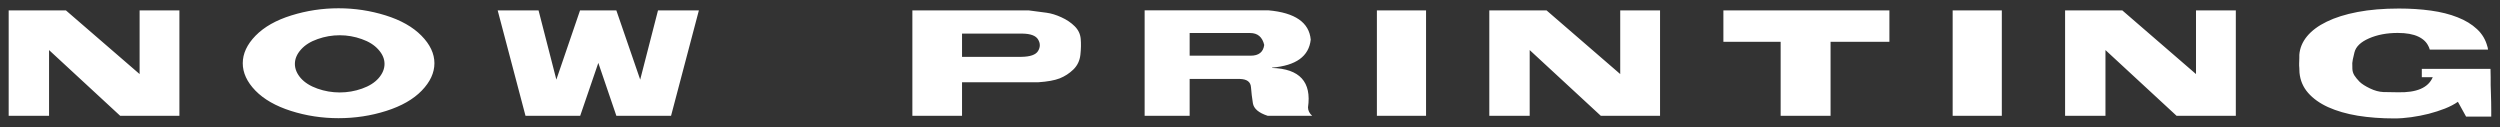 <svg width="177" height="9" viewBox="0 0 177 9" fill="none" xmlns="http://www.w3.org/2000/svg">
<rect x="0" y="0" width="177" height="9" fill="#333333" stroke="none"/>
<path d="M0.614 0.738V8.197H3.473V3.545L8.507 8.197H12.702V0.738H9.884V5.244L4.669 0.738H0.614ZM23.966 0.586C25.11 0.586 26.222 0.754 27.3 1.09C28.378 1.426 29.224 1.904 29.837 2.525C30.45 3.146 30.757 3.797 30.757 4.477C30.757 5.152 30.458 5.799 29.86 6.416C29.267 7.029 28.429 7.508 27.347 7.852C26.269 8.195 25.142 8.367 23.966 8.367C22.798 8.367 21.675 8.195 20.597 7.852C19.519 7.508 18.681 7.029 18.083 6.416C17.485 5.799 17.187 5.152 17.187 4.477C17.187 3.797 17.489 3.146 18.095 2.525C18.704 1.904 19.55 1.426 20.632 1.09C21.714 0.754 22.825 0.586 23.966 0.586ZM24.054 2.496C23.515 2.496 22.993 2.586 22.489 2.766C21.985 2.941 21.591 3.189 21.306 3.51C21.021 3.83 20.878 4.168 20.878 4.523C20.878 4.875 21.017 5.211 21.294 5.531C21.575 5.848 21.97 6.096 22.478 6.275C22.985 6.455 23.511 6.545 24.054 6.545C24.597 6.545 25.122 6.455 25.63 6.275C26.138 6.096 26.53 5.848 26.808 5.531C27.085 5.211 27.224 4.875 27.224 4.523C27.224 4.168 27.079 3.83 26.79 3.51C26.505 3.189 26.11 2.941 25.607 2.766C25.103 2.586 24.585 2.496 24.054 2.496ZM35.236 0.738H38.13L39.39 5.637L41.066 0.738H43.638L45.326 5.637L46.586 0.738H49.48L47.511 8.197H43.638L42.361 4.453L41.078 8.197H37.205L35.236 0.738ZM72.383 2.379C72.965 2.387 73.336 2.525 73.496 2.795C73.66 3.064 73.66 3.336 73.496 3.609C73.336 3.879 72.936 4.018 72.295 4.025H68.112V3.199V2.379H72.383ZM64.596 0.738V8.197H68.112V5.824H73.508C74.16 5.781 74.666 5.689 75.026 5.549C75.389 5.404 75.711 5.195 75.993 4.922C76.278 4.645 76.444 4.299 76.491 3.885C76.537 3.471 76.545 3.092 76.514 2.748C76.483 2.404 76.34 2.107 76.086 1.857C75.836 1.607 75.524 1.396 75.149 1.225C74.774 1.053 74.422 0.945 74.094 0.902C73.77 0.855 73.354 0.801 72.846 0.738H64.596ZM81.04 0.732V8.197H84.227V5.59H87.784C88.28 5.602 88.542 5.795 88.569 6.17C88.597 6.541 88.641 6.92 88.704 7.307C88.766 7.693 89.114 7.99 89.747 8.197H92.899C92.708 8.025 92.61 7.828 92.606 7.605C92.868 5.801 92.02 4.869 90.063 4.811V4.787C91.759 4.646 92.671 3.986 92.8 2.807C92.69 1.592 91.694 0.9 89.811 0.732H81.04ZM88.51 2.338C89.042 2.338 89.374 2.619 89.507 3.182C89.44 3.689 89.12 3.943 88.546 3.943H84.227V2.338H88.51ZM97.484 0.738V8.197H100.964V0.738H97.484ZM105.443 0.738V8.197H108.302V3.545L113.336 8.197H117.531V0.738H114.712V5.244L109.498 0.738H105.443ZM122.016 0.738H133.77V2.959H129.604V8.197H126.07V2.959H122.016V0.738ZM138.248 0.738V8.197H141.729V0.738H138.248ZM146.208 0.738V8.197H149.067V3.545L154.1 8.197H158.296V0.738H155.477V5.244L150.262 0.738H146.208ZM174.599 8.256L174.019 7.207C173.769 7.383 173.462 7.543 173.099 7.688C172.739 7.828 172.357 7.951 171.95 8.057C171.548 8.158 171.136 8.238 170.714 8.297C170.292 8.355 169.898 8.385 169.53 8.385C168.589 8.385 167.72 8.32 166.923 8.191C166.13 8.059 165.435 7.857 164.837 7.588C164.243 7.318 163.769 6.98 163.413 6.574C163.058 6.168 162.855 5.691 162.804 5.145C162.804 5.098 162.802 5.045 162.798 4.986C162.794 4.928 162.792 4.871 162.792 4.816C162.784 4.762 162.78 4.709 162.78 4.658C162.78 4.604 162.78 4.547 162.78 4.488C162.78 4.426 162.782 4.359 162.786 4.289C162.79 4.219 162.792 4.15 162.792 4.084V3.885C162.827 3.408 163.009 2.971 163.337 2.572C163.669 2.17 164.134 1.824 164.732 1.535C165.329 1.242 166.056 1.014 166.911 0.85C167.771 0.686 168.749 0.604 169.847 0.604C170.652 0.604 171.405 0.652 172.109 0.75C172.816 0.848 173.445 1.006 173.995 1.225C174.546 1.439 175.005 1.719 175.372 2.062C175.739 2.402 175.986 2.818 176.111 3.311V3.299C176.122 3.318 176.13 3.35 176.134 3.393C176.138 3.436 176.144 3.475 176.152 3.51H172.027C172.007 3.463 171.993 3.422 171.986 3.387C171.978 3.352 171.966 3.32 171.95 3.293V3.311C171.821 3.002 171.575 2.762 171.212 2.59C170.849 2.418 170.364 2.332 169.759 2.332C168.986 2.332 168.306 2.461 167.72 2.719C167.138 2.973 166.796 3.303 166.695 3.709C166.593 4.115 166.542 4.367 166.542 4.465C166.542 4.57 166.544 4.705 166.548 4.869C166.552 5.033 166.599 5.189 166.689 5.338C166.782 5.482 166.905 5.633 167.058 5.789C167.214 5.941 167.458 6.098 167.79 6.258C168.122 6.418 168.439 6.504 168.739 6.516C169.04 6.527 169.382 6.533 169.765 6.533C171.097 6.568 171.921 6.213 172.238 5.467H171.464V4.875H176.327C176.335 5.055 176.339 5.254 176.339 5.473C176.339 5.691 176.339 5.875 176.339 6.023C176.347 6.211 176.353 6.408 176.357 6.615C176.364 6.822 176.37 7.025 176.374 7.225C176.378 7.424 176.38 7.613 176.38 7.793C176.38 7.973 176.38 8.127 176.38 8.256H174.599Z" fill="white"/>
</svg>
